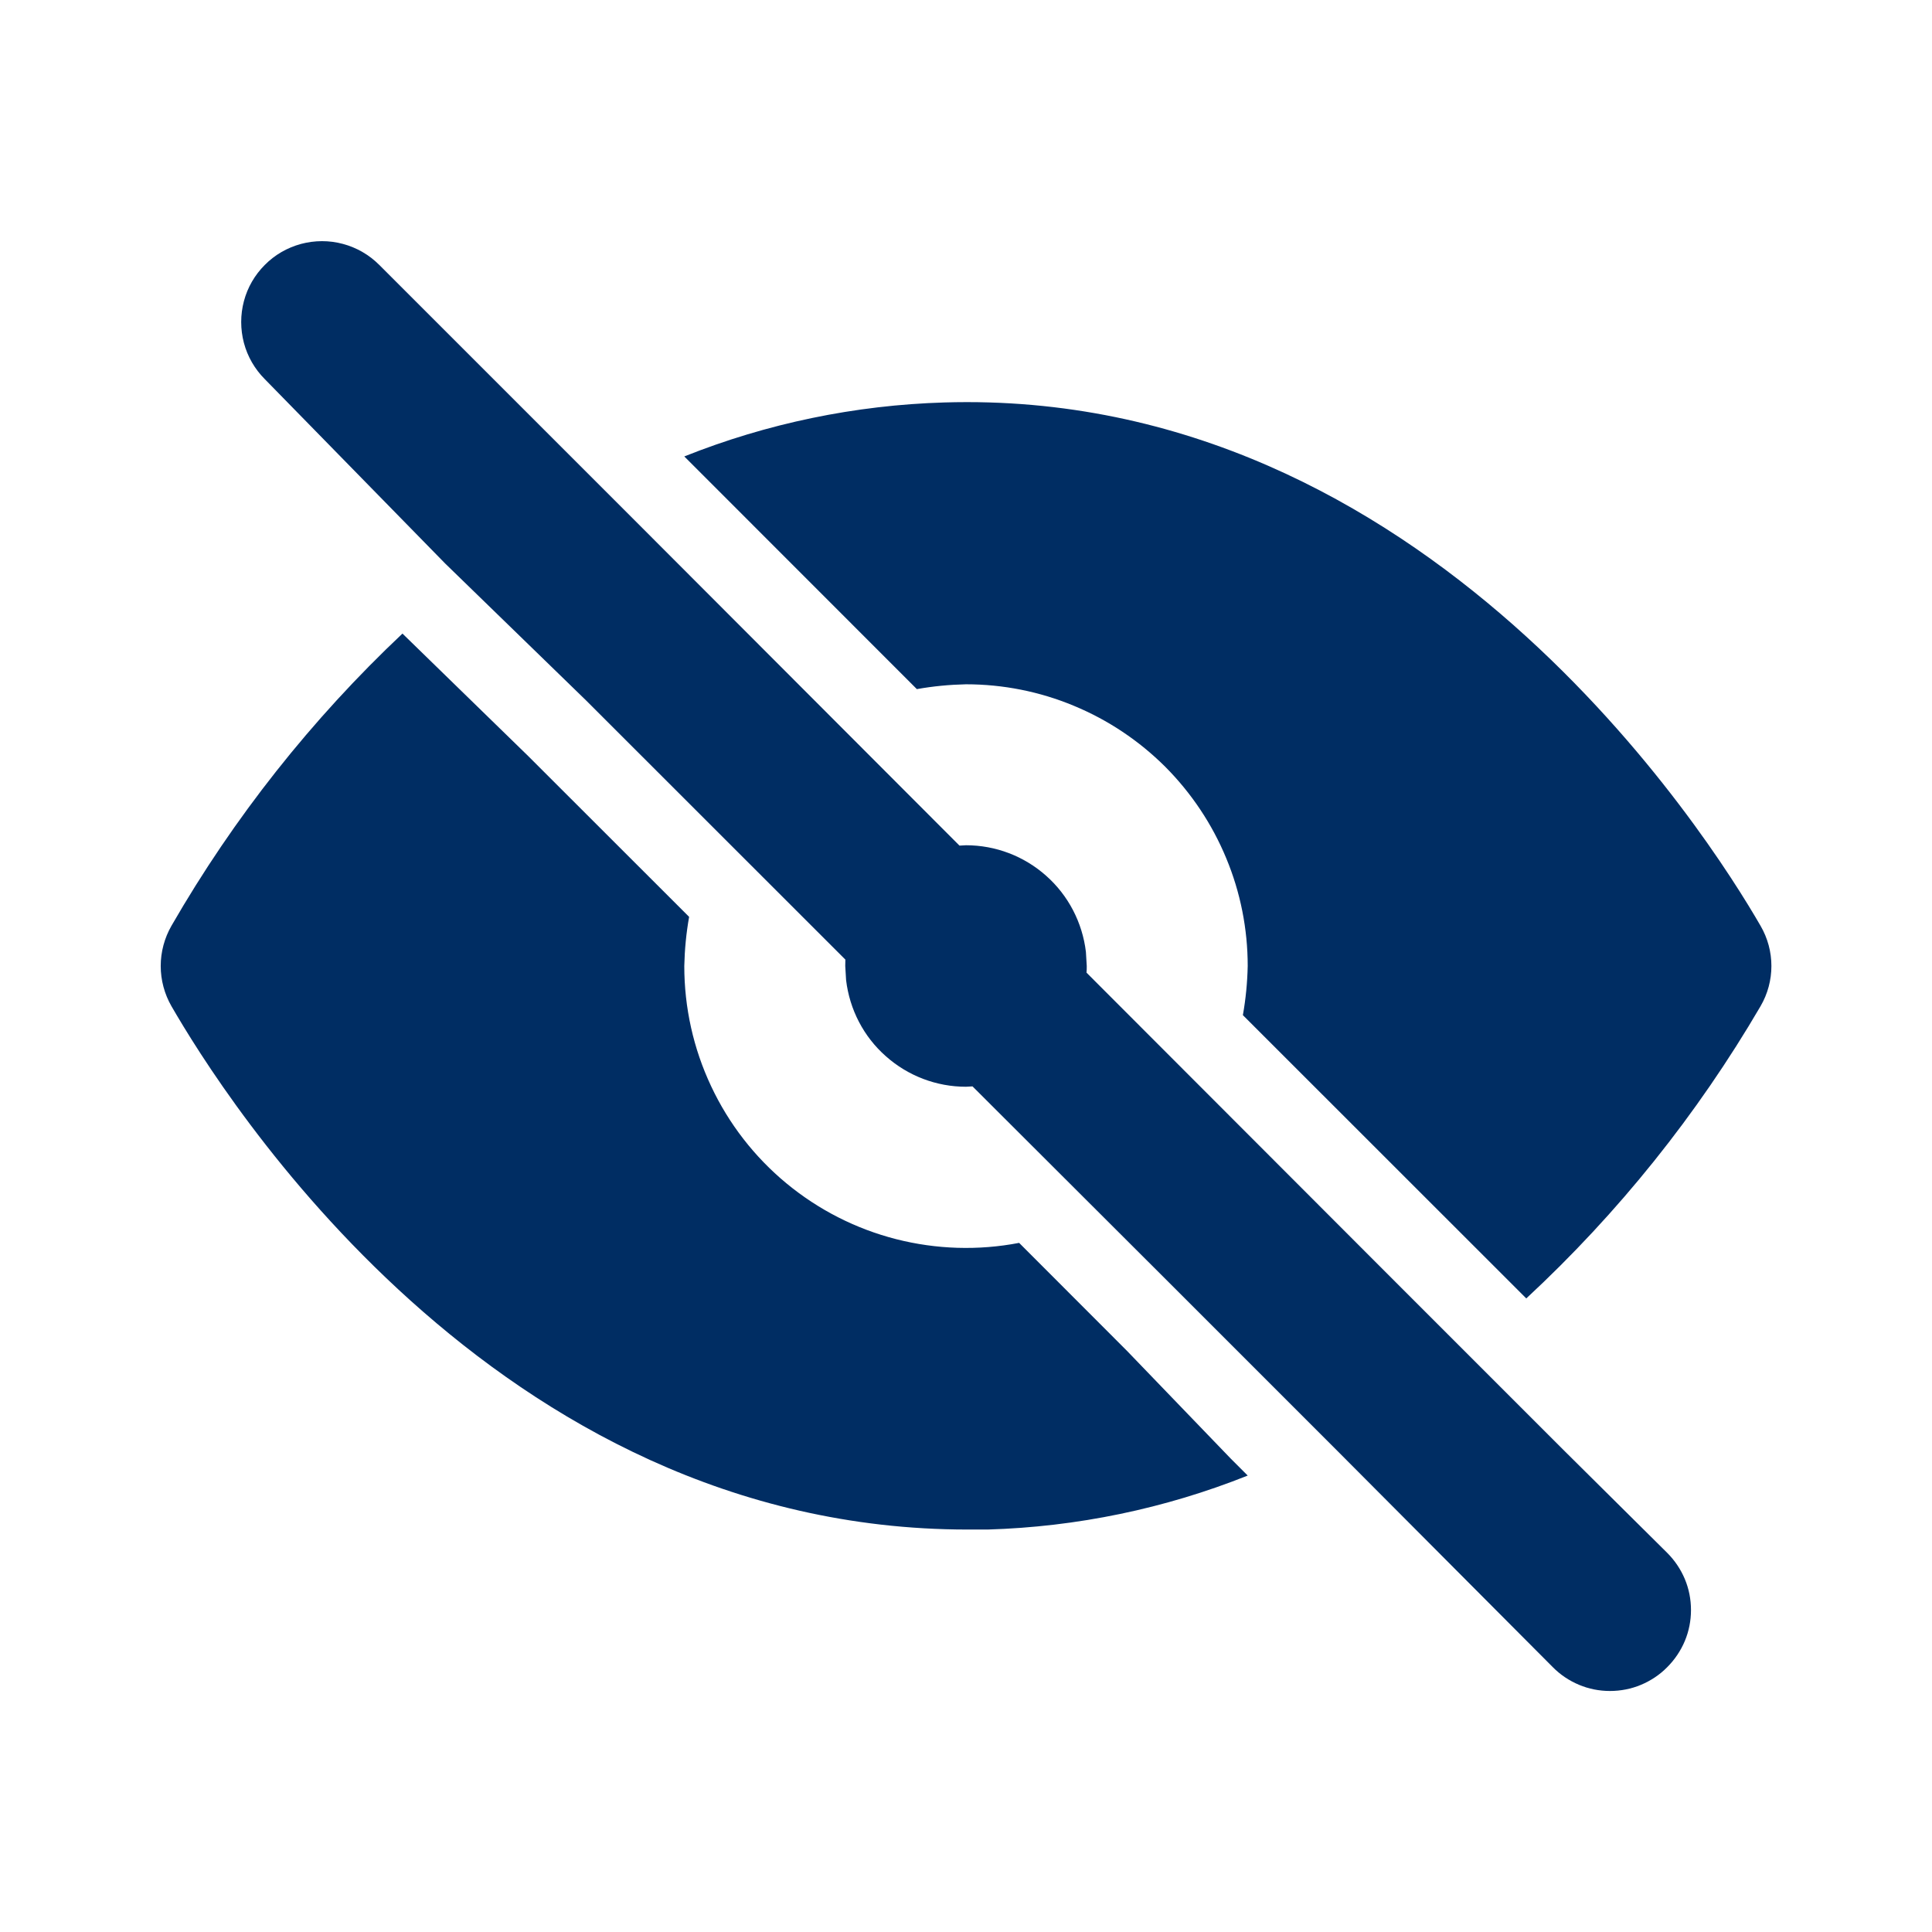 <svg width="16" height="16" viewBox="0 0 16 16" fill="none" xmlns="http://www.w3.org/2000/svg">
<path fill-rule="evenodd" clip-rule="evenodd" d="M2.493 2.02C2.606 1.99 2.726 1.989 2.84 2.02C2.953 2.05 3.057 2.11 3.14 2.193L5.26 4.313L7.946 7.003L8 7C8.245 7 8.481 7.09 8.664 7.253C8.847 7.415 8.964 7.64 8.993 7.883L9 8C9 8.019 9 8.037 8.998 8.055L11.607 10.667L12.94 12L13.807 12.86C13.869 12.922 13.919 12.996 13.953 13.077C13.987 13.158 14.004 13.245 14.004 13.334C14.004 13.421 13.987 13.509 13.953 13.59C13.919 13.671 13.869 13.745 13.807 13.807C13.745 13.87 13.671 13.919 13.59 13.953C13.509 13.987 13.421 14.004 13.333 14.004C13.245 14.004 13.158 13.987 13.077 13.953C12.996 13.919 12.922 13.87 12.86 13.807L11.06 12L10.667 11.607L9.727 10.667L8.054 8.997L8 9C7.755 9 7.519 8.91 7.336 8.747C7.152 8.585 7.036 8.36 7.007 8.117L7 8L7.001 7.947L4.853 5.8L3.687 4.667L2.193 3.14C2.11 3.057 2.05 2.953 2.02 2.84C1.99 2.726 1.99 2.607 2.02 2.494C2.05 2.38 2.11 2.277 2.193 2.194C2.276 2.11 2.379 2.051 2.493 2.02ZM3.333 5.247L4.373 6.26L5.707 7.593C5.683 7.728 5.67 7.863 5.667 8C5.667 8.344 5.742 8.683 5.889 8.995C6.035 9.306 6.248 9.581 6.513 9.8C6.778 10.019 7.088 10.177 7.421 10.262C7.754 10.347 8.102 10.358 8.44 10.293L9.333 11.187L10.193 12.08L10.333 12.22C9.647 12.494 8.918 12.645 8.18 12.667H8.013C4.087 12.667 1.84 9.06 1.42 8.333C1.362 8.232 1.331 8.117 1.331 8C1.331 7.883 1.362 7.768 1.42 7.667C1.936 6.771 2.581 5.956 3.333 5.247ZM7.82 3.333C11.807 3.213 14.153 6.927 14.58 7.667C14.7 7.873 14.7 8.127 14.58 8.333C14.056 9.23 13.402 10.046 12.64 10.753L10.293 8.407C10.317 8.272 10.33 8.137 10.333 8C10.333 7.694 10.273 7.39 10.155 7.107C10.038 6.824 9.866 6.567 9.65 6.35C9.433 6.134 9.176 5.962 8.893 5.845C8.61 5.727 8.306 5.667 8 5.667C7.863 5.67 7.727 5.683 7.593 5.707L5.667 3.78C6.353 3.506 7.082 3.355 7.82 3.333Z" fill="#002D63"/>
</svg>
